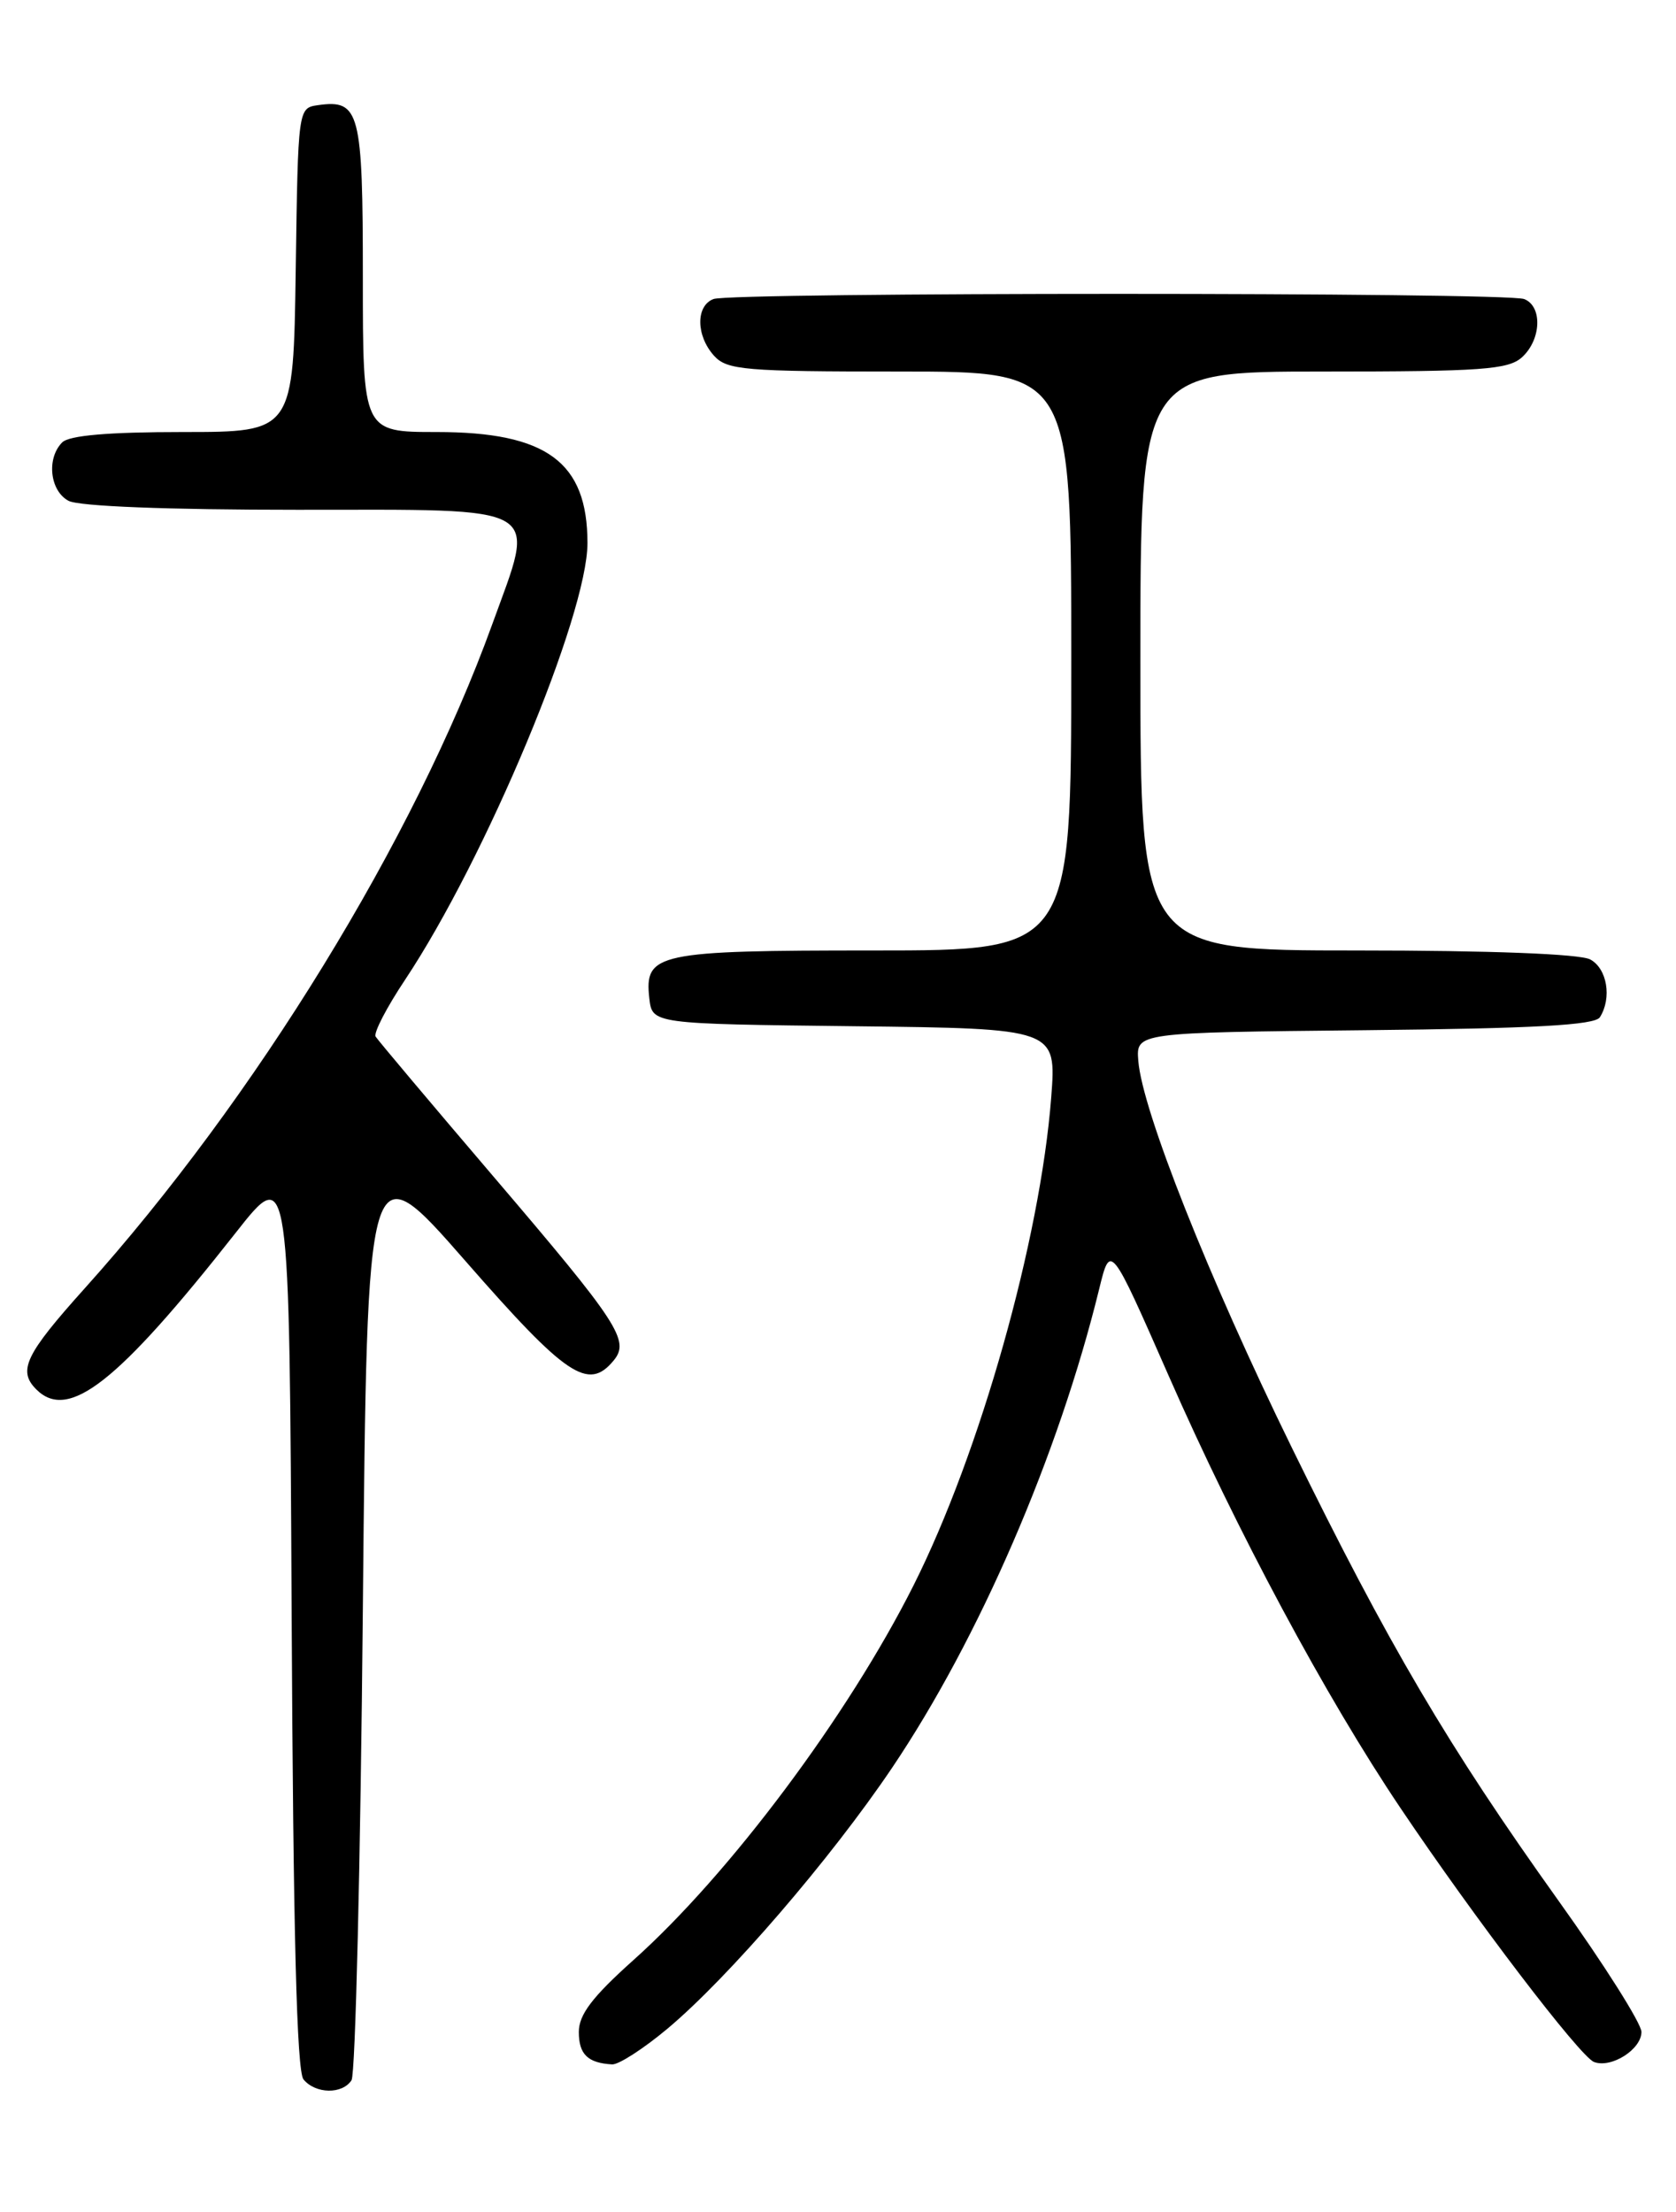 <?xml version="1.0" encoding="UTF-8" standalone="no"?>
<!DOCTYPE svg PUBLIC "-//W3C//DTD SVG 1.1//EN" "http://www.w3.org/Graphics/SVG/1.1/DTD/svg11.dtd" >
<svg xmlns="http://www.w3.org/2000/svg" xmlns:xlink="http://www.w3.org/1999/xlink" version="1.1" viewBox="0 0 194 256">
 <g >
 <path fill="currentColor"
d=" M 40.69 240.75 C 41.14 240.06 41.73 215.52 42.00 186.22 C 42.50 132.94 42.50 132.94 53.90 145.97 C 65.56 159.31 68.09 161.01 71.02 157.47 C 72.94 155.16 71.65 153.19 57.08 136.12 C 49.86 127.66 43.74 120.39 43.48 119.97 C 43.22 119.55 44.76 116.58 46.91 113.36 C 56.25 99.30 68.00 71.18 68.00 62.85 C 68.00 53.47 63.29 50.00 50.55 50.00 C 42.00 50.00 42.00 50.00 42.00 32.12 C 42.00 12.89 41.64 11.49 36.81 12.17 C 34.50 12.50 34.50 12.53 34.23 31.25 C 33.96 50.00 33.96 50.00 21.18 50.00 C 12.57 50.00 8.01 50.39 7.20 51.20 C 5.36 53.04 5.77 56.81 7.93 57.96 C 9.12 58.60 19.41 59.00 34.42 59.00 C 63.46 59.00 62.07 58.18 56.96 72.30 C 47.99 97.08 29.55 127.13 9.82 149.09 C 2.92 156.77 2.03 158.63 4.20 160.80 C 7.92 164.52 13.61 160.05 27.31 142.64 C 33.50 134.77 33.50 134.77 33.76 187.04 C 33.94 223.62 34.35 239.72 35.13 240.66 C 36.53 242.35 39.63 242.40 40.69 240.75 Z  M 77.28 234.77 C 84.35 228.84 96.16 215.13 103.27 204.58 C 113.34 189.63 122.52 168.41 127.23 149.19 C 128.53 143.87 128.53 143.87 135.26 159.19 C 143.17 177.21 153.45 196.39 162.12 209.27 C 170.67 221.99 182.89 238.02 184.51 238.64 C 186.50 239.40 190.00 237.19 190.00 235.16 C 190.00 234.19 185.67 227.34 180.38 219.95 C 167.61 202.08 160.68 190.31 149.51 167.50 C 139.90 147.88 132.21 128.50 131.76 122.77 C 131.50 119.50 131.50 119.50 157.95 119.23 C 177.58 119.03 184.60 118.65 185.19 117.73 C 186.60 115.50 186.03 112.09 184.07 111.04 C 182.88 110.40 172.43 110.00 157.07 110.00 C 132.00 110.00 132.00 110.00 132.00 76.50 C 132.00 43.00 132.00 43.00 153.17 43.00 C 171.47 43.00 174.59 42.78 176.17 41.35 C 178.42 39.31 178.56 35.43 176.42 34.61 C 174.35 33.81 84.65 33.81 82.58 34.61 C 80.52 35.40 80.56 38.85 82.65 41.17 C 84.15 42.83 86.20 43.00 104.15 43.00 C 124.00 43.00 124.00 43.00 124.00 76.50 C 124.00 110.00 124.00 110.00 101.19 110.00 C 76.01 110.00 74.57 110.31 75.16 115.55 C 75.50 118.50 75.50 118.50 98.90 118.77 C 122.29 119.04 122.29 119.04 121.68 127.00 C 120.41 143.48 113.44 168.17 105.74 183.49 C 98.17 198.55 84.46 216.89 73.33 226.84 C 68.56 231.11 67.00 233.16 67.00 235.17 C 67.00 237.75 68.03 238.76 70.86 238.92 C 71.61 238.96 74.50 237.10 77.28 234.77 Z "/>
</g>
</svg>